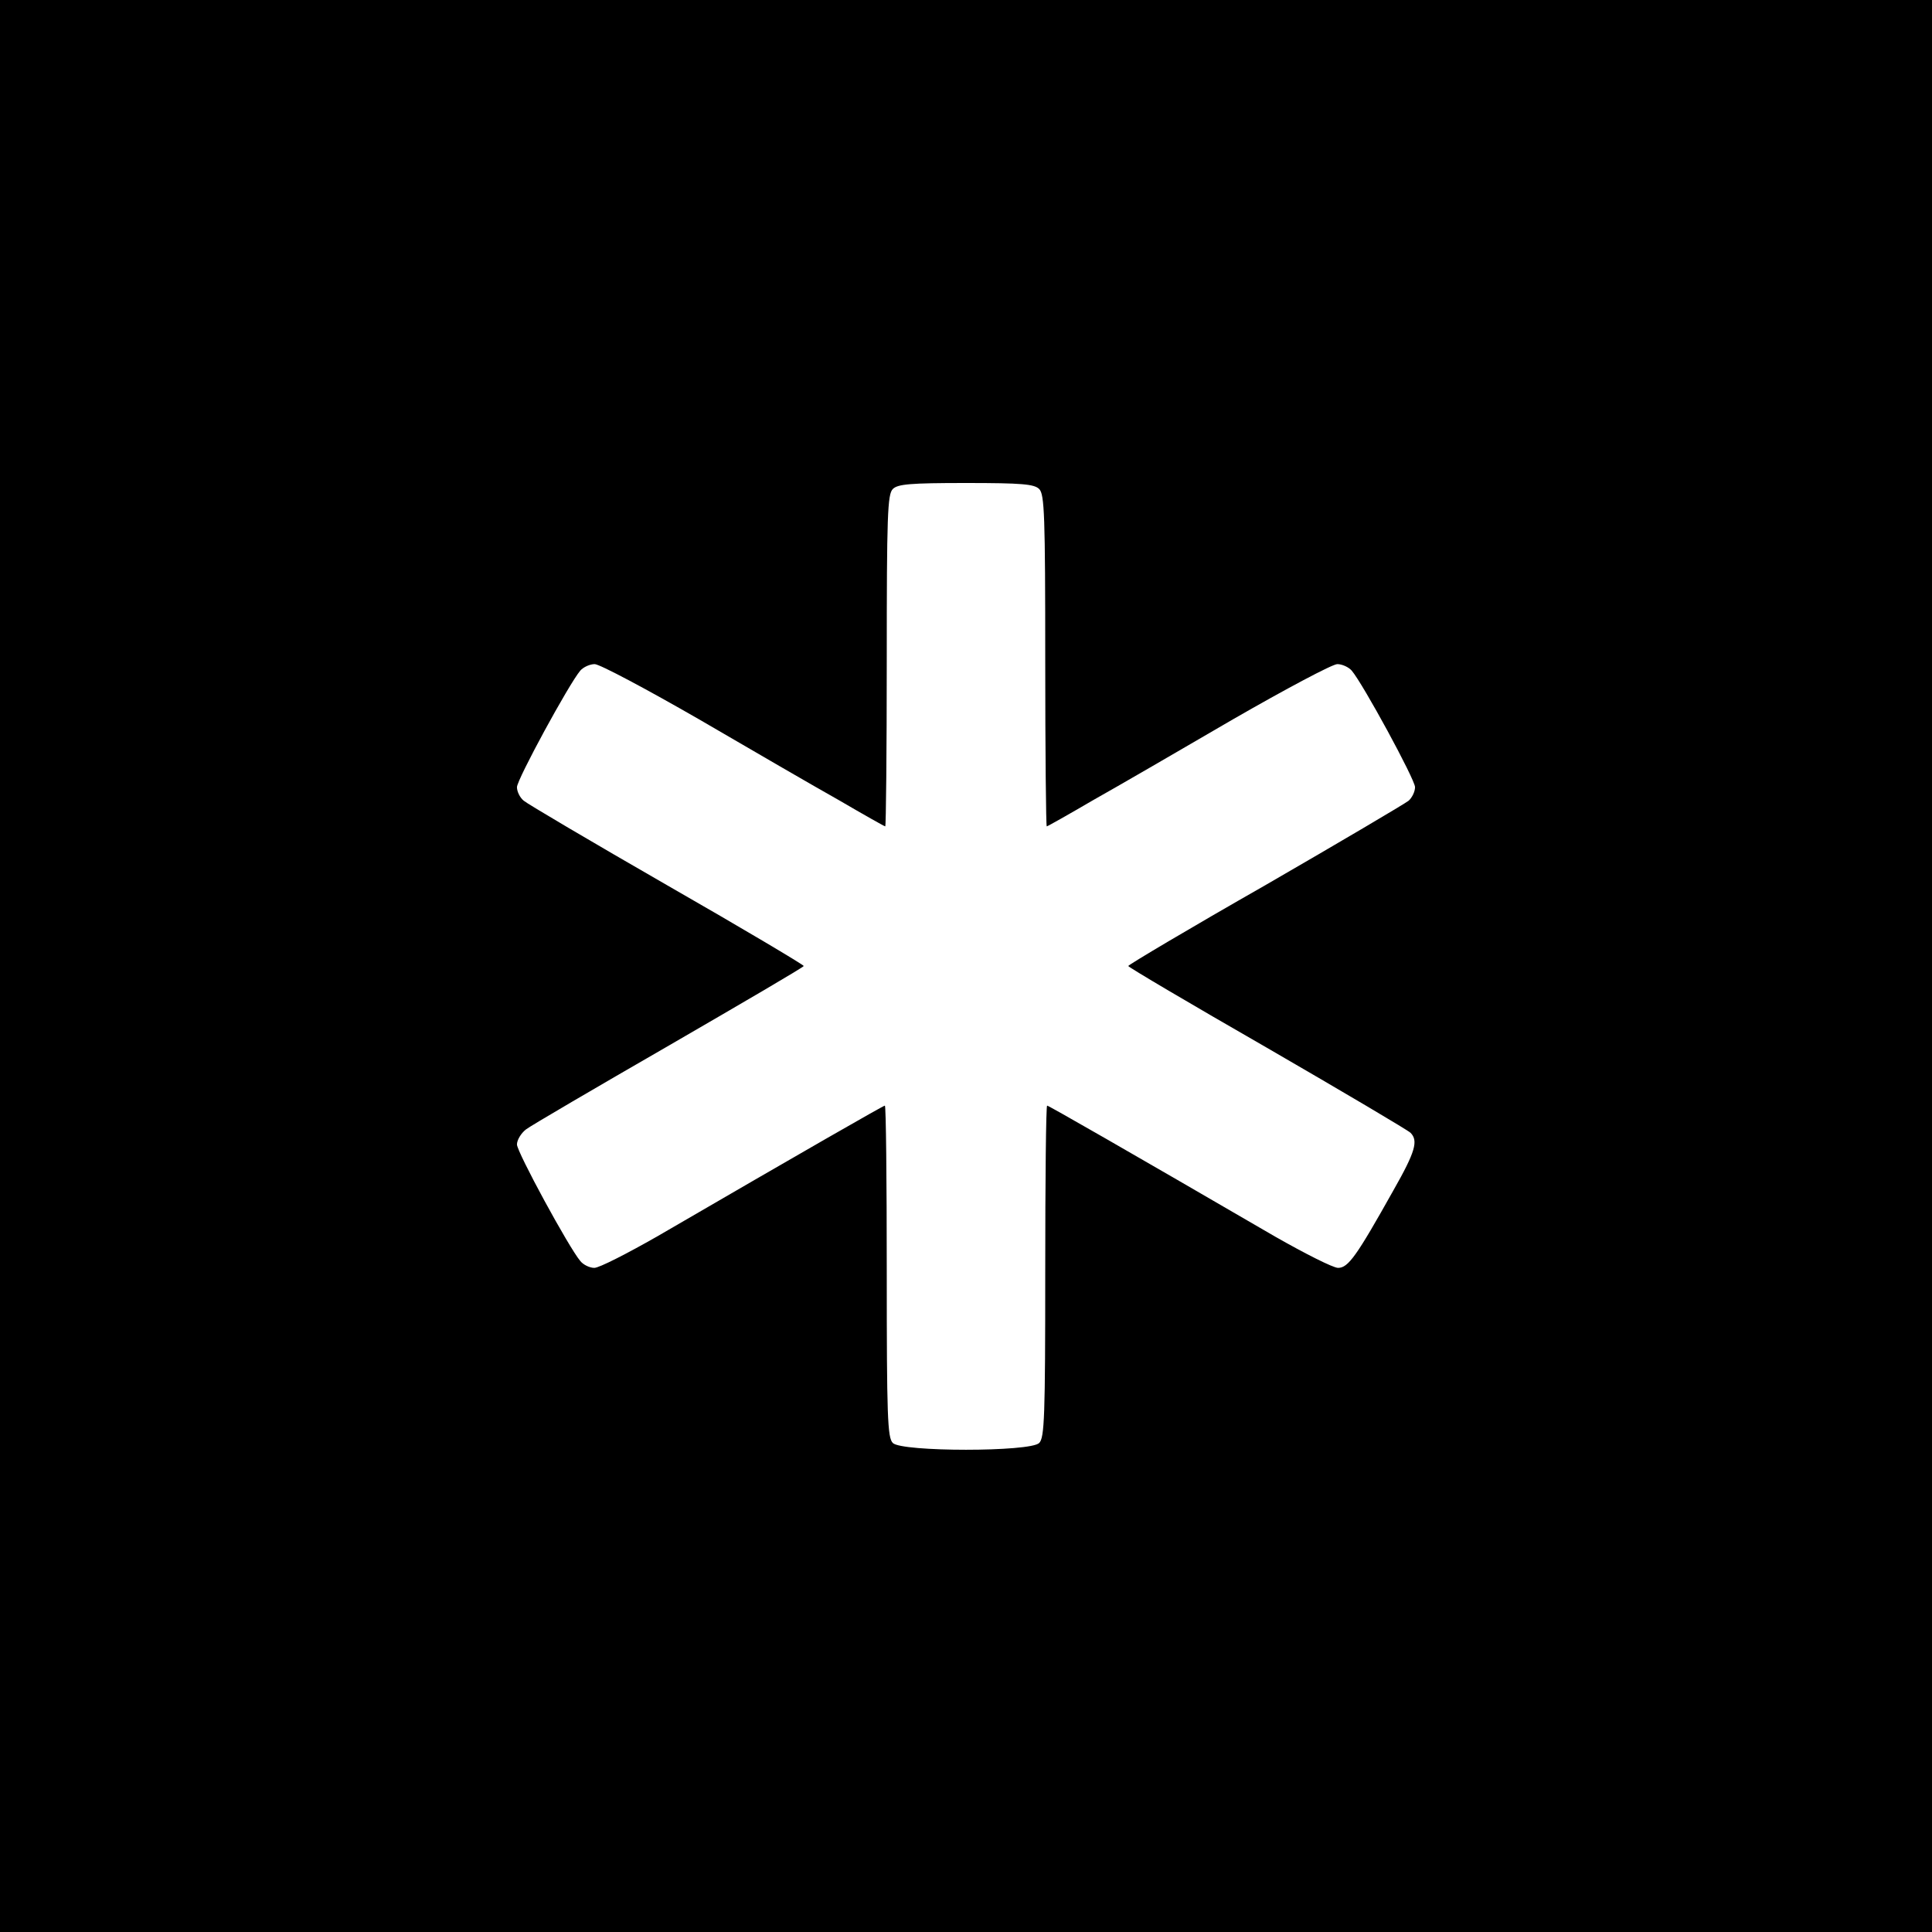 <?xml version="1.0" standalone="no"?>
<!DOCTYPE svg PUBLIC "-//W3C//DTD SVG 20010904//EN"
 "http://www.w3.org/TR/2001/REC-SVG-20010904/DTD/svg10.dtd">
<svg version="1.0" xmlns="http://www.w3.org/2000/svg"
 width="512pt" height="512pt" viewBox="0 0 512 512"
 preserveAspectRatio="xMidYMid meet">
<g transform="translate(0,512) scale(0.1,-0.1)"
fill="#000000" stroke="none">
<path d="M0 2560 l0 -2560 2560 0 2560 0 0 2560 0 2560 -2560 0 -2560 0 0
-2560z m2754 1264 c14 -14 16 -69 16 -455 0 -241 2 -439 4 -439 2 0 57 31 122
69 66 37 233 134 372 215 139 80 263 146 276 146 13 0 30 -8 38 -17 30 -35
168 -289 168 -309 0 -12 -8 -28 -17 -36 -10 -8 -181 -109 -380 -224 -200 -114
-363 -211 -363 -214 0 -3 166 -101 368 -217 202 -117 373 -218 380 -225 21
-21 13 -50 -45 -152 -98 -175 -120 -206 -147 -206 -13 0 -88 38 -167 83 -394
229 -600 347 -604 347 -3 0 -5 -198 -5 -439 0 -386 -2 -441 -16 -455 -23 -24
-365 -24 -388 0 -14 14 -16 69 -16 455 0 241 -2 439 -5 439 -4 0 -210 -118
-604 -347 -79 -45 -153 -83 -166 -83 -12 0 -29 8 -37 18 -30 35 -168 289 -168
309 0 12 11 30 24 40 13 10 184 110 380 223 195 113 356 207 356 210 0 3 -163
100 -362 214 -200 115 -371 216 -380 224 -10 8 -18 24 -18 36 0 20 138 274
168 309 8 9 25 17 38 17 13 0 137 -66 276 -146 139 -81 306 -178 372 -215 65
-38 120 -69 122 -69 2 0 4 198 4 439 0 386 2 441 16 455 13 13 45 16 194 16
149 0 181 -3 194 -16z"/>
</g>
</svg>
